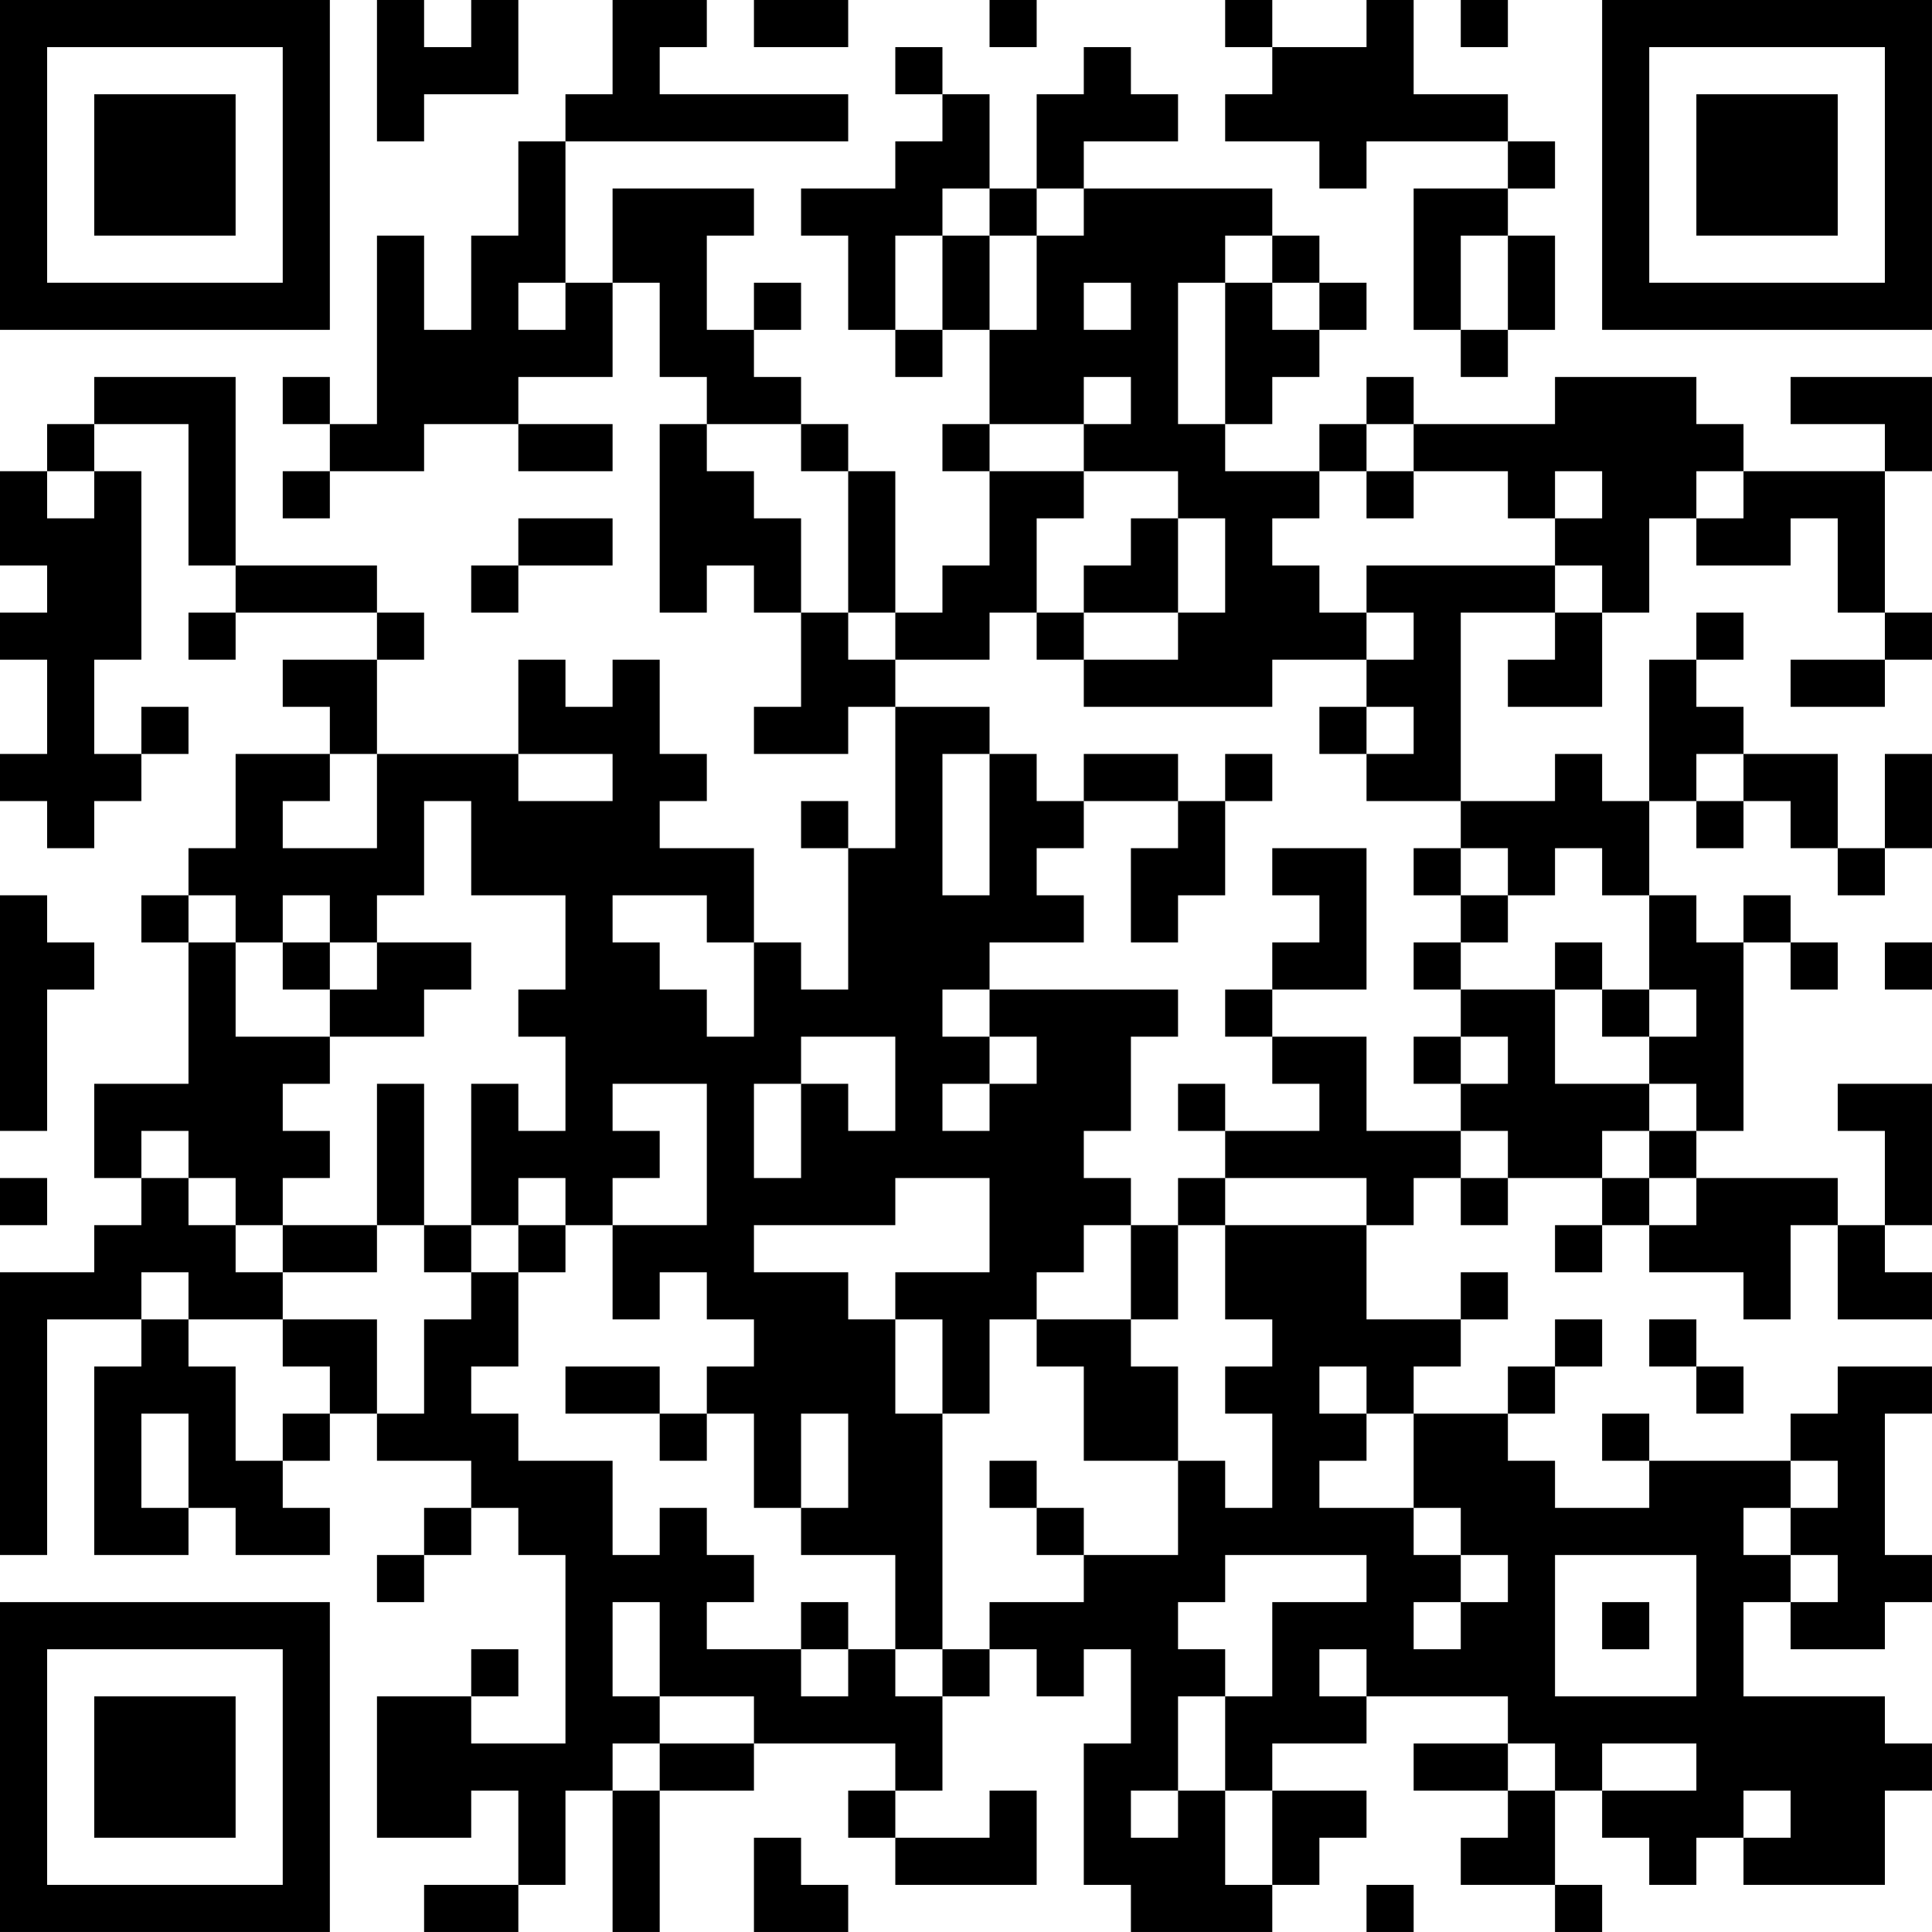 <?xml version="1.0" encoding="UTF-8"?>
<svg xmlns="http://www.w3.org/2000/svg" version="1.1" width="200" height="200" viewBox="0 0 200 200"><rect x="0" y="0" width="200" height="200" fill="#ffffff"/><g transform="scale(4.878)"><g transform="translate(0,0)"><path fill-rule="evenodd" d="M8 0L8 3L9 3L9 2L11 2L11 0L10 0L10 1L9 1L9 0ZM13 0L13 2L12 2L12 3L11 3L11 5L10 5L10 7L9 7L9 5L8 5L8 9L7 9L7 8L6 8L6 9L7 9L7 10L6 10L6 11L7 11L7 10L9 10L9 9L11 9L11 10L13 10L13 9L11 9L11 8L13 8L13 6L14 6L14 8L15 8L15 9L14 9L14 13L15 13L15 12L16 12L16 13L17 13L17 15L16 15L16 16L18 16L18 15L19 15L19 18L18 18L18 17L17 17L17 18L18 18L18 21L17 21L17 20L16 20L16 18L14 18L14 17L15 17L15 16L14 16L14 14L13 14L13 15L12 15L12 14L11 14L11 16L8 16L8 14L9 14L9 13L8 13L8 12L5 12L5 8L2 8L2 9L1 9L1 10L0 10L0 12L1 12L1 13L0 13L0 14L1 14L1 16L0 16L0 17L1 17L1 18L2 18L2 17L3 17L3 16L4 16L4 15L3 15L3 16L2 16L2 14L3 14L3 10L2 10L2 9L4 9L4 12L5 12L5 13L4 13L4 14L5 14L5 13L8 13L8 14L6 14L6 15L7 15L7 16L5 16L5 18L4 18L4 19L3 19L3 20L4 20L4 23L2 23L2 25L3 25L3 26L2 26L2 27L0 27L0 33L1 33L1 28L3 28L3 29L2 29L2 33L4 33L4 32L5 32L5 33L7 33L7 32L6 32L6 31L7 31L7 30L8 30L8 31L10 31L10 32L9 32L9 33L8 33L8 34L9 34L9 33L10 33L10 32L11 32L11 33L12 33L12 37L10 37L10 36L11 36L11 35L10 35L10 36L8 36L8 39L10 39L10 38L11 38L11 40L9 40L9 41L11 41L11 40L12 40L12 38L13 38L13 41L14 41L14 38L16 38L16 37L19 37L19 38L18 38L18 39L19 39L19 40L22 40L22 38L21 38L21 39L19 39L19 38L20 38L20 36L21 36L21 35L22 35L22 36L23 36L23 35L24 35L24 37L23 37L23 40L24 40L24 41L27 41L27 40L28 40L28 39L29 39L29 38L27 38L27 37L29 37L29 36L32 36L32 37L30 37L30 38L32 38L32 39L31 39L31 40L33 40L33 41L34 41L34 40L33 40L33 38L34 38L34 39L35 39L35 40L36 40L36 39L37 39L37 40L40 40L40 38L41 38L41 37L40 37L40 36L37 36L37 34L38 34L38 35L40 35L40 34L41 34L41 33L40 33L40 30L41 30L41 29L39 29L39 30L38 30L38 31L35 31L35 30L34 30L34 31L35 31L35 32L33 32L33 31L32 31L32 30L33 30L33 29L34 29L34 28L33 28L33 29L32 29L32 30L30 30L30 29L31 29L31 28L32 28L32 27L31 27L31 28L29 28L29 26L30 26L30 25L31 25L31 26L32 26L32 25L34 25L34 26L33 26L33 27L34 27L34 26L35 26L35 27L37 27L37 28L38 28L38 26L39 26L39 28L41 28L41 27L40 27L40 26L41 26L41 23L39 23L39 24L40 24L40 26L39 26L39 25L36 25L36 24L37 24L37 20L38 20L38 21L39 21L39 20L38 20L38 19L37 19L37 20L36 20L36 19L35 19L35 17L36 17L36 18L37 18L37 17L38 17L38 18L39 18L39 19L40 19L40 18L41 18L41 16L40 16L40 18L39 18L39 16L37 16L37 15L36 15L36 14L37 14L37 13L36 13L36 14L35 14L35 17L34 17L34 16L33 16L33 17L31 17L31 13L33 13L33 14L32 14L32 15L34 15L34 13L35 13L35 11L36 11L36 12L38 12L38 11L39 11L39 13L40 13L40 14L38 14L38 15L40 15L40 14L41 14L41 13L40 13L40 10L41 10L41 8L38 8L38 9L40 9L40 10L37 10L37 9L36 9L36 8L33 8L33 9L30 9L30 8L29 8L29 9L28 9L28 10L26 10L26 9L27 9L27 8L28 8L28 7L29 7L29 6L28 6L28 5L27 5L27 4L23 4L23 3L25 3L25 2L24 2L24 1L23 1L23 2L22 2L22 4L21 4L21 2L20 2L20 1L19 1L19 2L20 2L20 3L19 3L19 4L17 4L17 5L18 5L18 7L19 7L19 8L20 8L20 7L21 7L21 9L20 9L20 10L21 10L21 12L20 12L20 13L19 13L19 10L18 10L18 9L17 9L17 8L16 8L16 7L17 7L17 6L16 6L16 7L15 7L15 5L16 5L16 4L13 4L13 6L12 6L12 3L18 3L18 2L14 2L14 1L15 1L15 0ZM16 0L16 1L18 1L18 0ZM21 0L21 1L22 1L22 0ZM26 0L26 1L27 1L27 2L26 2L26 3L28 3L28 4L29 4L29 3L32 3L32 4L30 4L30 7L31 7L31 8L32 8L32 7L33 7L33 5L32 5L32 4L33 4L33 3L32 3L32 2L30 2L30 0L29 0L29 1L27 1L27 0ZM31 0L31 1L32 1L32 0ZM20 4L20 5L19 5L19 7L20 7L20 5L21 5L21 7L22 7L22 5L23 5L23 4L22 4L22 5L21 5L21 4ZM26 5L26 6L25 6L25 9L26 9L26 6L27 6L27 7L28 7L28 6L27 6L27 5ZM31 5L31 7L32 7L32 5ZM11 6L11 7L12 7L12 6ZM23 6L23 7L24 7L24 6ZM23 8L23 9L21 9L21 10L23 10L23 11L22 11L22 13L21 13L21 14L19 14L19 13L18 13L18 10L17 10L17 9L15 9L15 10L16 10L16 11L17 11L17 13L18 13L18 14L19 14L19 15L21 15L21 16L20 16L20 19L21 19L21 16L22 16L22 17L23 17L23 18L22 18L22 19L23 19L23 20L21 20L21 21L20 21L20 22L21 22L21 23L20 23L20 24L21 24L21 23L22 23L22 22L21 22L21 21L25 21L25 22L24 22L24 24L23 24L23 25L24 25L24 26L23 26L23 27L22 27L22 28L21 28L21 30L20 30L20 28L19 28L19 27L21 27L21 25L19 25L19 26L16 26L16 27L18 27L18 28L19 28L19 30L20 30L20 35L19 35L19 33L17 33L17 32L18 32L18 30L17 30L17 32L16 32L16 30L15 30L15 29L16 29L16 28L15 28L15 27L14 27L14 28L13 28L13 26L15 26L15 23L13 23L13 24L14 24L14 25L13 25L13 26L12 26L12 25L11 25L11 26L10 26L10 23L11 23L11 24L12 24L12 22L11 22L11 21L12 21L12 19L10 19L10 17L9 17L9 19L8 19L8 20L7 20L7 19L6 19L6 20L5 20L5 19L4 19L4 20L5 20L5 22L7 22L7 23L6 23L6 24L7 24L7 25L6 25L6 26L5 26L5 25L4 25L4 24L3 24L3 25L4 25L4 26L5 26L5 27L6 27L6 28L4 28L4 27L3 27L3 28L4 28L4 29L5 29L5 31L6 31L6 30L7 30L7 29L6 29L6 28L8 28L8 30L9 30L9 28L10 28L10 27L11 27L11 29L10 29L10 30L11 30L11 31L13 31L13 33L14 33L14 32L15 32L15 33L16 33L16 34L15 34L15 35L17 35L17 36L18 36L18 35L19 35L19 36L20 36L20 35L21 35L21 34L23 34L23 33L25 33L25 31L26 31L26 32L27 32L27 30L26 30L26 29L27 29L27 28L26 28L26 26L29 26L29 25L26 25L26 24L28 24L28 23L27 23L27 22L29 22L29 24L31 24L31 25L32 25L32 24L31 24L31 23L32 23L32 22L31 22L31 21L33 21L33 23L35 23L35 24L34 24L34 25L35 25L35 26L36 26L36 25L35 25L35 24L36 24L36 23L35 23L35 22L36 22L36 21L35 21L35 19L34 19L34 18L33 18L33 19L32 19L32 18L31 18L31 17L29 17L29 16L30 16L30 15L29 15L29 14L30 14L30 13L29 13L29 12L33 12L33 13L34 13L34 12L33 12L33 11L34 11L34 10L33 10L33 11L32 11L32 10L30 10L30 9L29 9L29 10L28 10L28 11L27 11L27 12L28 12L28 13L29 13L29 14L27 14L27 15L23 15L23 14L25 14L25 13L26 13L26 11L25 11L25 10L23 10L23 9L24 9L24 8ZM1 10L1 11L2 11L2 10ZM29 10L29 11L30 11L30 10ZM36 10L36 11L37 11L37 10ZM11 11L11 12L10 12L10 13L11 13L11 12L13 12L13 11ZM24 11L24 12L23 12L23 13L22 13L22 14L23 14L23 13L25 13L25 11ZM28 15L28 16L29 16L29 15ZM7 16L7 17L6 17L6 18L8 18L8 16ZM11 16L11 17L13 17L13 16ZM23 16L23 17L25 17L25 18L24 18L24 20L25 20L25 19L26 19L26 17L27 17L27 16L26 16L26 17L25 17L25 16ZM36 16L36 17L37 17L37 16ZM27 18L27 19L28 19L28 20L27 20L27 21L26 21L26 22L27 22L27 21L29 21L29 18ZM30 18L30 19L31 19L31 20L30 20L30 21L31 21L31 20L32 20L32 19L31 19L31 18ZM0 19L0 24L1 24L1 21L2 21L2 20L1 20L1 19ZM13 19L13 20L14 20L14 21L15 21L15 22L16 22L16 20L15 20L15 19ZM6 20L6 21L7 21L7 22L9 22L9 21L10 21L10 20L8 20L8 21L7 21L7 20ZM33 20L33 21L34 21L34 22L35 22L35 21L34 21L34 20ZM40 20L40 21L41 21L41 20ZM17 22L17 23L16 23L16 25L17 25L17 23L18 23L18 24L19 24L19 22ZM30 22L30 23L31 23L31 22ZM8 23L8 26L6 26L6 27L8 27L8 26L9 26L9 27L10 27L10 26L9 26L9 23ZM25 23L25 24L26 24L26 23ZM0 25L0 26L1 26L1 25ZM25 25L25 26L24 26L24 28L22 28L22 29L23 29L23 31L25 31L25 29L24 29L24 28L25 28L25 26L26 26L26 25ZM11 26L11 27L12 27L12 26ZM35 28L35 29L36 29L36 30L37 30L37 29L36 29L36 28ZM12 29L12 30L14 30L14 31L15 31L15 30L14 30L14 29ZM28 29L28 30L29 30L29 31L28 31L28 32L30 32L30 33L31 33L31 34L30 34L30 35L31 35L31 34L32 34L32 33L31 33L31 32L30 32L30 30L29 30L29 29ZM3 30L3 32L4 32L4 30ZM21 31L21 32L22 32L22 33L23 33L23 32L22 32L22 31ZM38 31L38 32L37 32L37 33L38 33L38 34L39 34L39 33L38 33L38 32L39 32L39 31ZM26 33L26 34L25 34L25 35L26 35L26 36L25 36L25 38L24 38L24 39L25 39L25 38L26 38L26 40L27 40L27 38L26 38L26 36L27 36L27 34L29 34L29 33ZM33 33L33 36L36 36L36 33ZM13 34L13 36L14 36L14 37L13 37L13 38L14 38L14 37L16 37L16 36L14 36L14 34ZM17 34L17 35L18 35L18 34ZM34 34L34 35L35 35L35 34ZM28 35L28 36L29 36L29 35ZM32 37L32 38L33 38L33 37ZM34 37L34 38L36 38L36 37ZM37 38L37 39L38 39L38 38ZM16 39L16 41L18 41L18 40L17 40L17 39ZM29 40L29 41L30 41L30 40ZM0 0L0 7L7 7L7 0ZM1 1L1 6L6 6L6 1ZM2 2L2 5L5 5L5 2ZM34 0L34 7L41 7L41 0ZM35 1L35 6L40 6L40 1ZM36 2L36 5L39 5L39 2ZM0 34L0 41L7 41L7 34ZM1 35L1 40L6 40L6 35ZM2 36L2 39L5 39L5 36Z" fill="#000000"/></g></g></svg>

